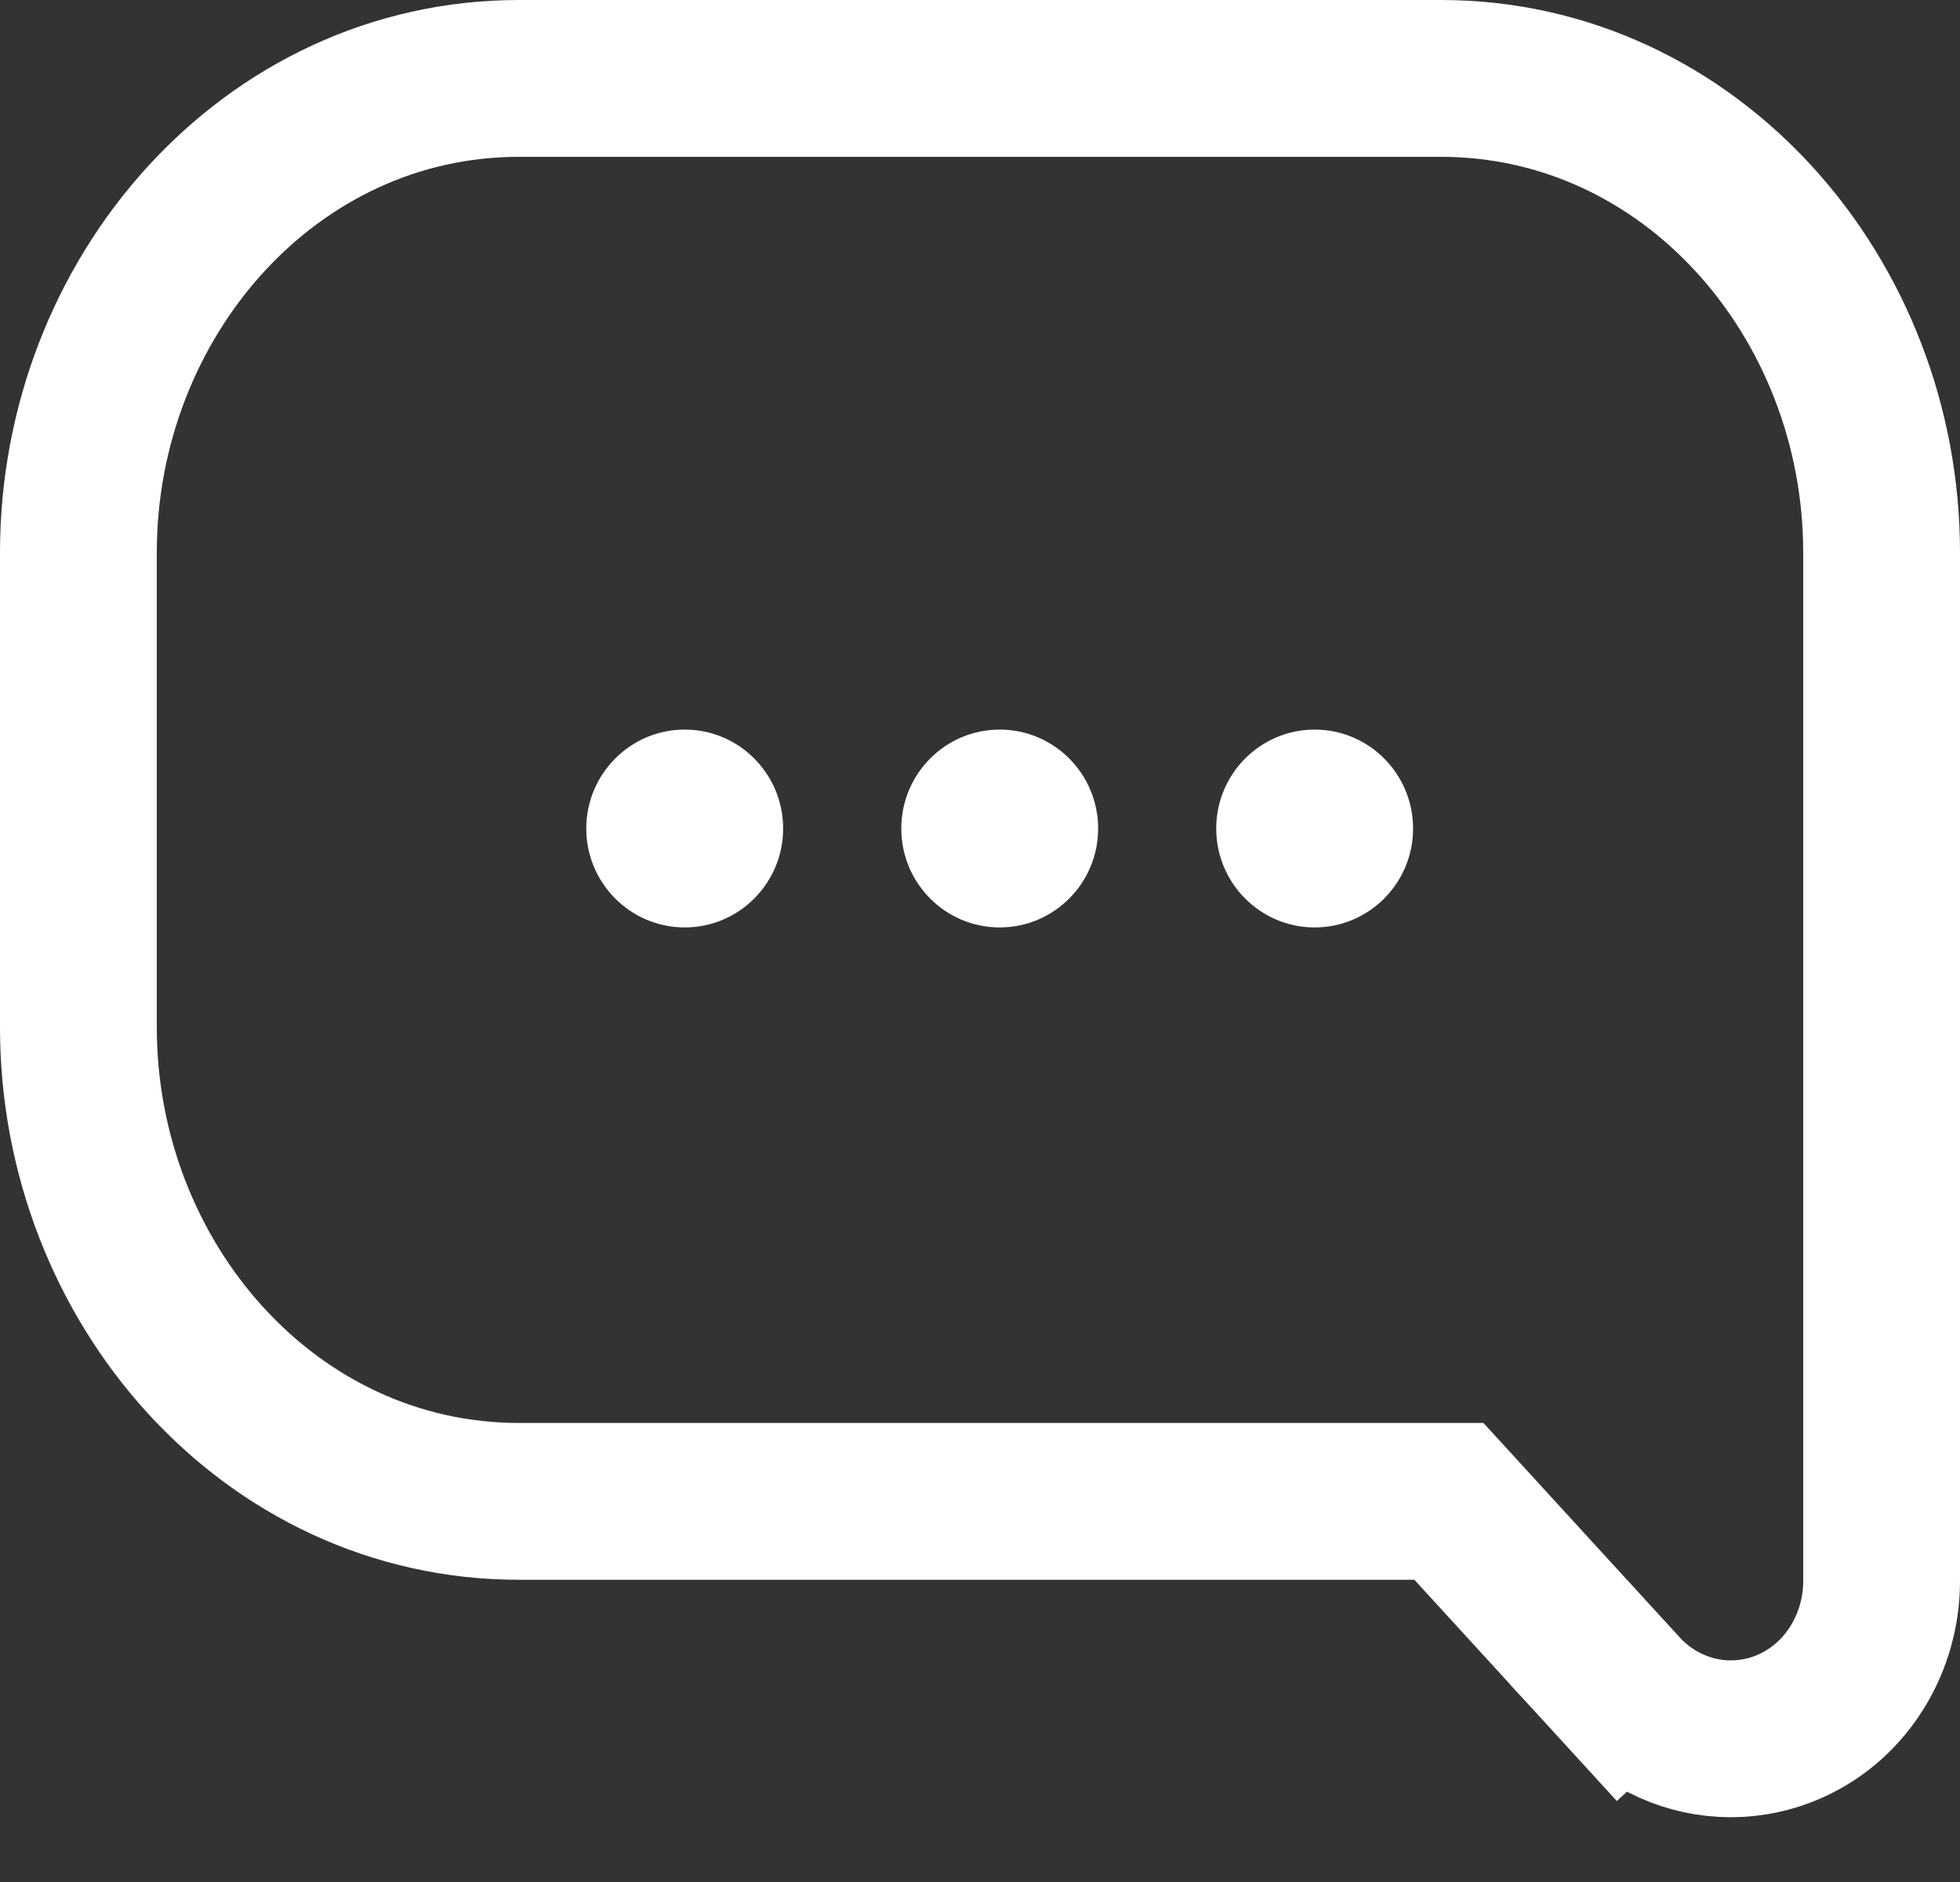 <svg width="25" height="24" viewBox="0 0 25 24" fill="none" xmlns="http://www.w3.org/2000/svg">
<rect x="0" y="0" width="25" height="24" fill="#333333" stroke="none"/>
<path d="M6.62 1H18.38C21.561 1 24 3.796 24 7.046V20.165C24 20.924 23.581 21.674 22.844 22.008C22.593 22.122 22.331 22.174 22.076 22.174C21.546 22.174 21.045 21.946 20.685 21.554L21.423 20.878L20.685 21.554L18.481 19.146H6.62C3.439 19.146 1 16.35 1 13.101V7.046C1 3.796 3.439 1 6.62 1Z" stroke="white" stroke-width="2"/>
<path d="M16.768 11.827C16.076 11.827 15.513 11.262 15.513 10.566C15.513 9.869 16.076 9.304 16.768 9.304C17.462 9.304 18.024 9.869 18.024 10.566C18.024 11.262 17.462 11.827 16.768 11.827Z" fill="white"/>
<path d="M12.751 11.827C12.058 11.827 11.496 11.262 11.496 10.566C11.496 9.869 12.058 9.304 12.751 9.304C13.444 9.304 14.007 9.869 14.007 10.566C14.007 11.262 13.444 11.827 12.751 11.827Z" fill="white"/>
<path d="M8.734 11.827C8.041 11.827 7.478 11.262 7.478 10.566C7.478 9.869 8.041 9.304 8.734 9.304C9.427 9.304 9.989 9.869 9.989 10.566C9.989 11.262 9.427 11.827 8.734 11.827Z" fill="white"/>
</svg>
